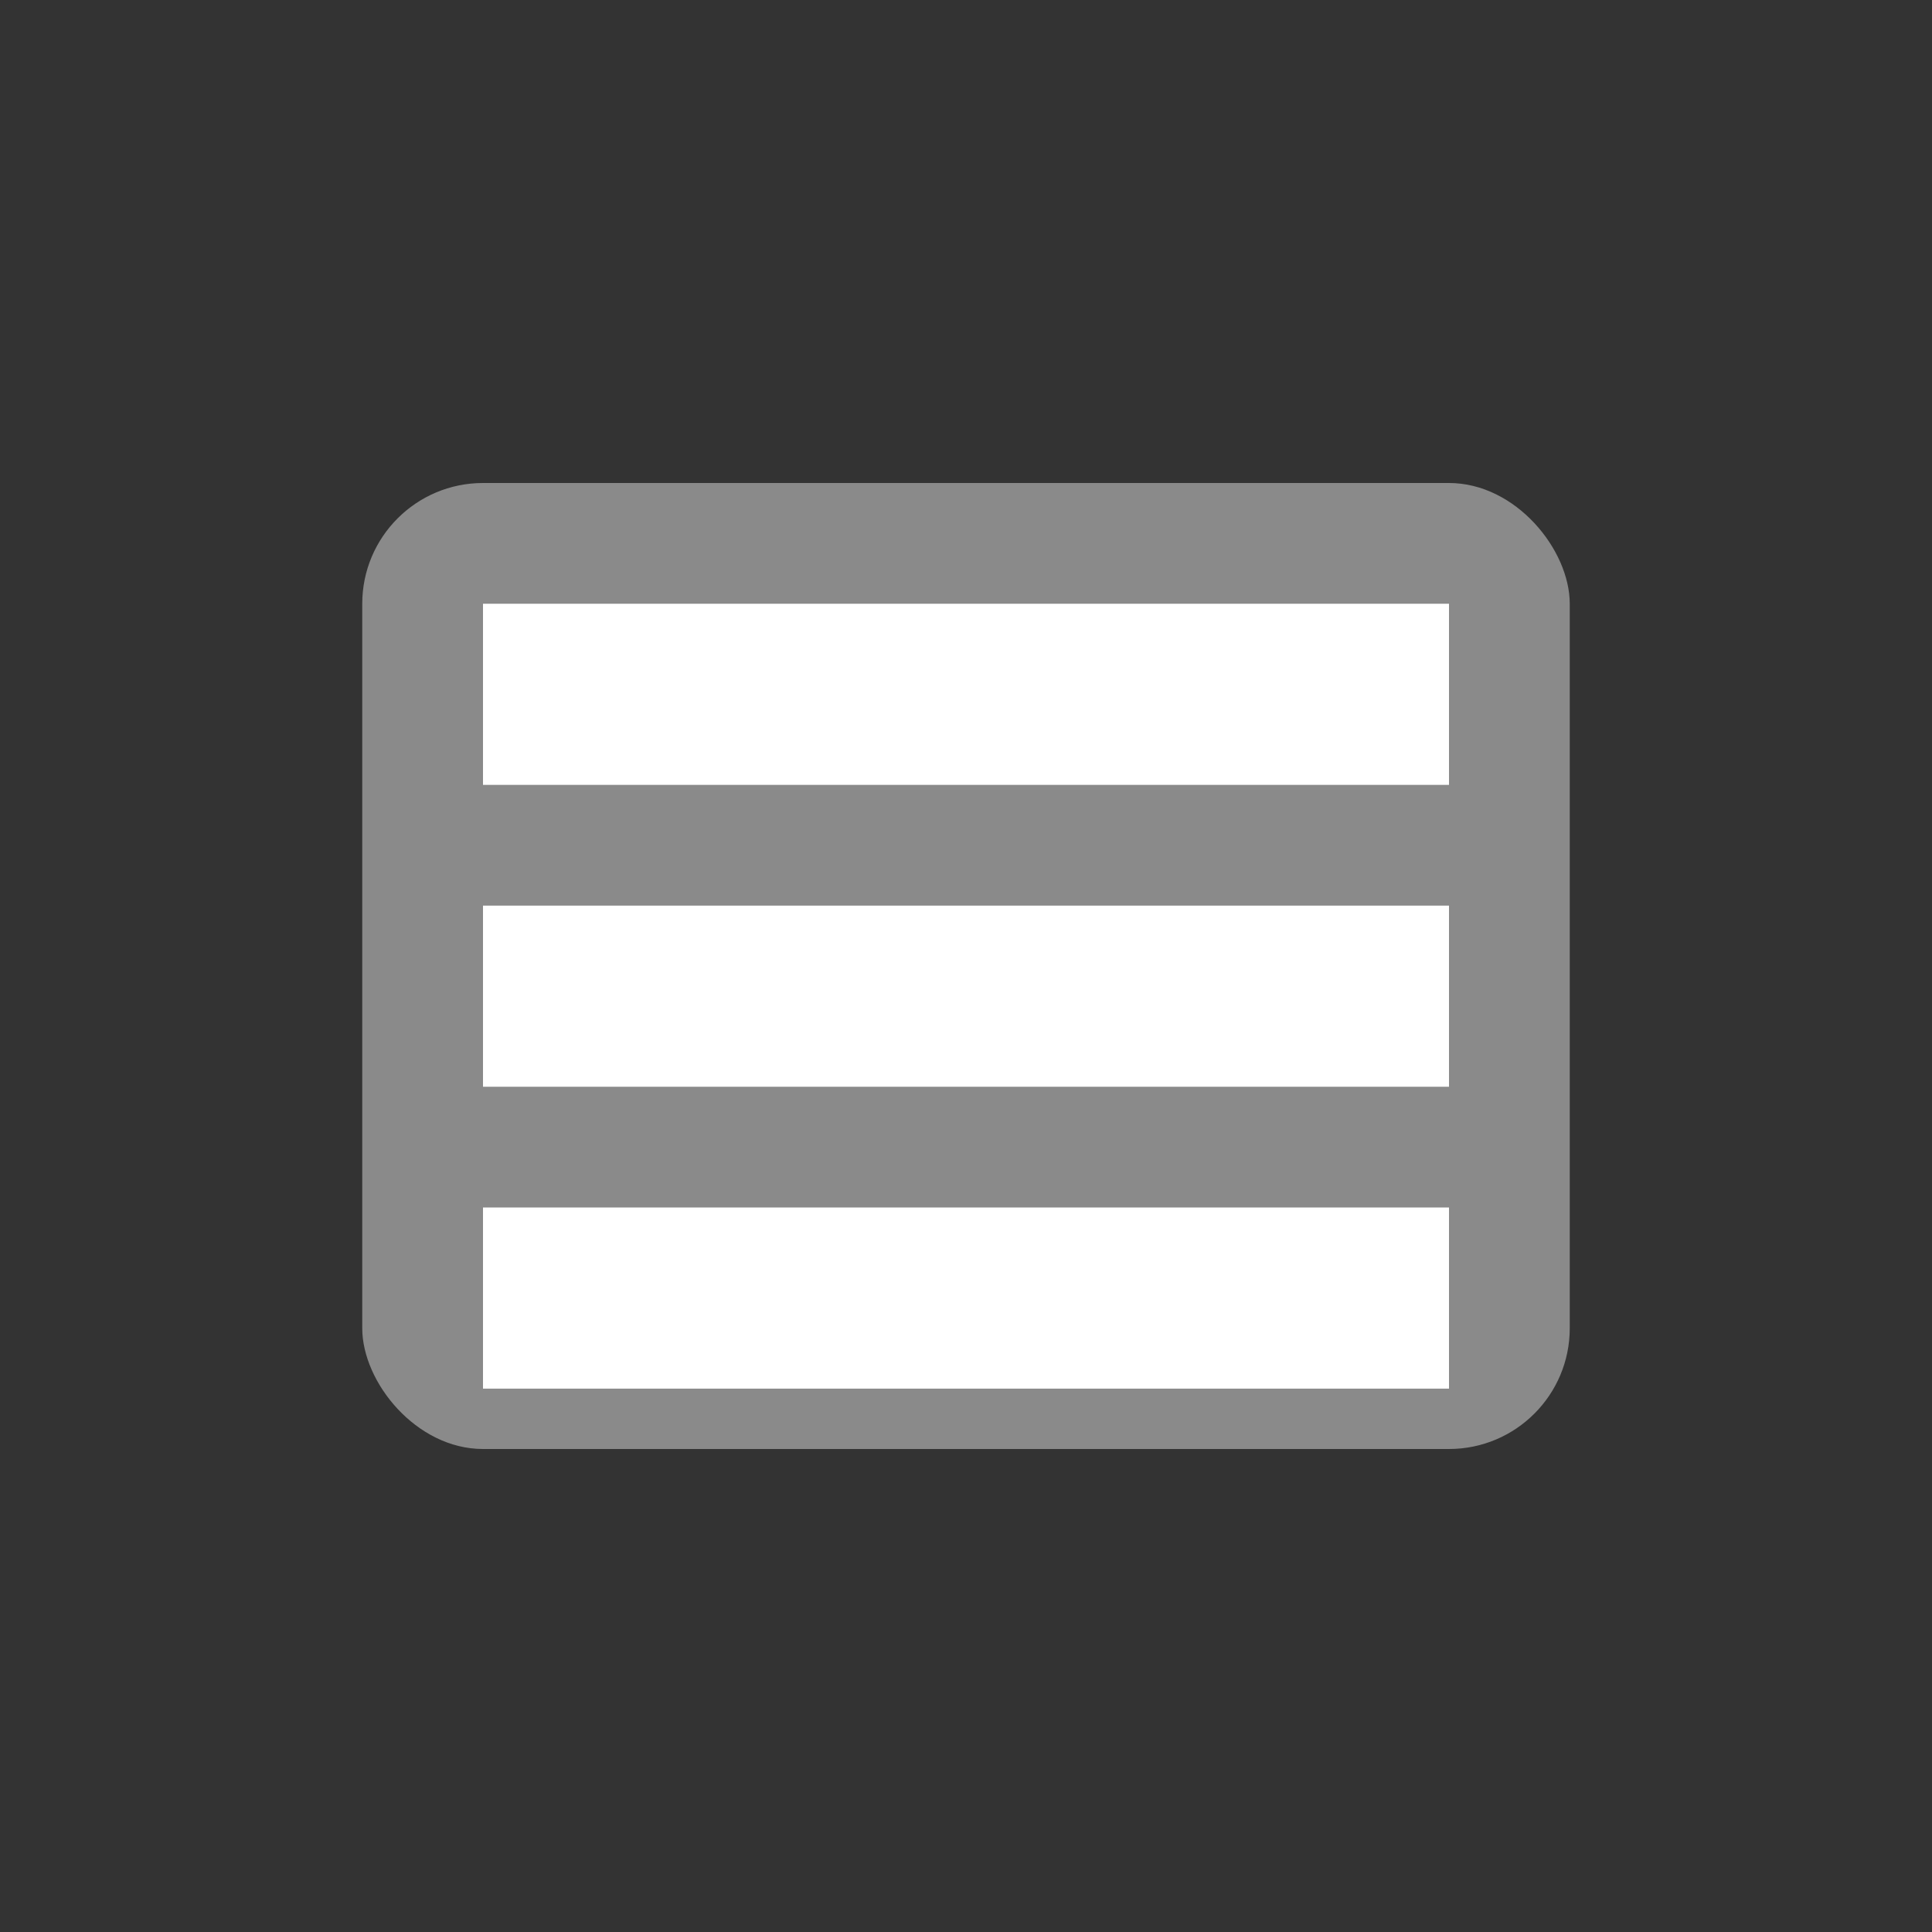 <svg xmlns="http://www.w3.org/2000/svg" viewBox="0 0 64 64" width="64" height="64">
  <rect x="0" y="0" width="64" height="64" fill="#333333" stroke="none"/>
  <rect x="12" y="16" width="40" height="32" fill="#8a8a8a" rx="4" ry="4"/>
  <rect x="16" y="20" width="32" height="6" fill="#ffffff"/>
  <rect x="16" y="30" width="32" height="6" fill="#ffffff"/>
  <rect x="16" y="40" width="32" height="6" fill="#ffffff"/>
  <line x1="16" y1="28" x2="48" y2="28" stroke="#8a8a8a" stroke-width="2"/>
  <line x1="16" y1="38" x2="48" y2="38" stroke="#8a8a8a" stroke-width="2"/>
</svg>
